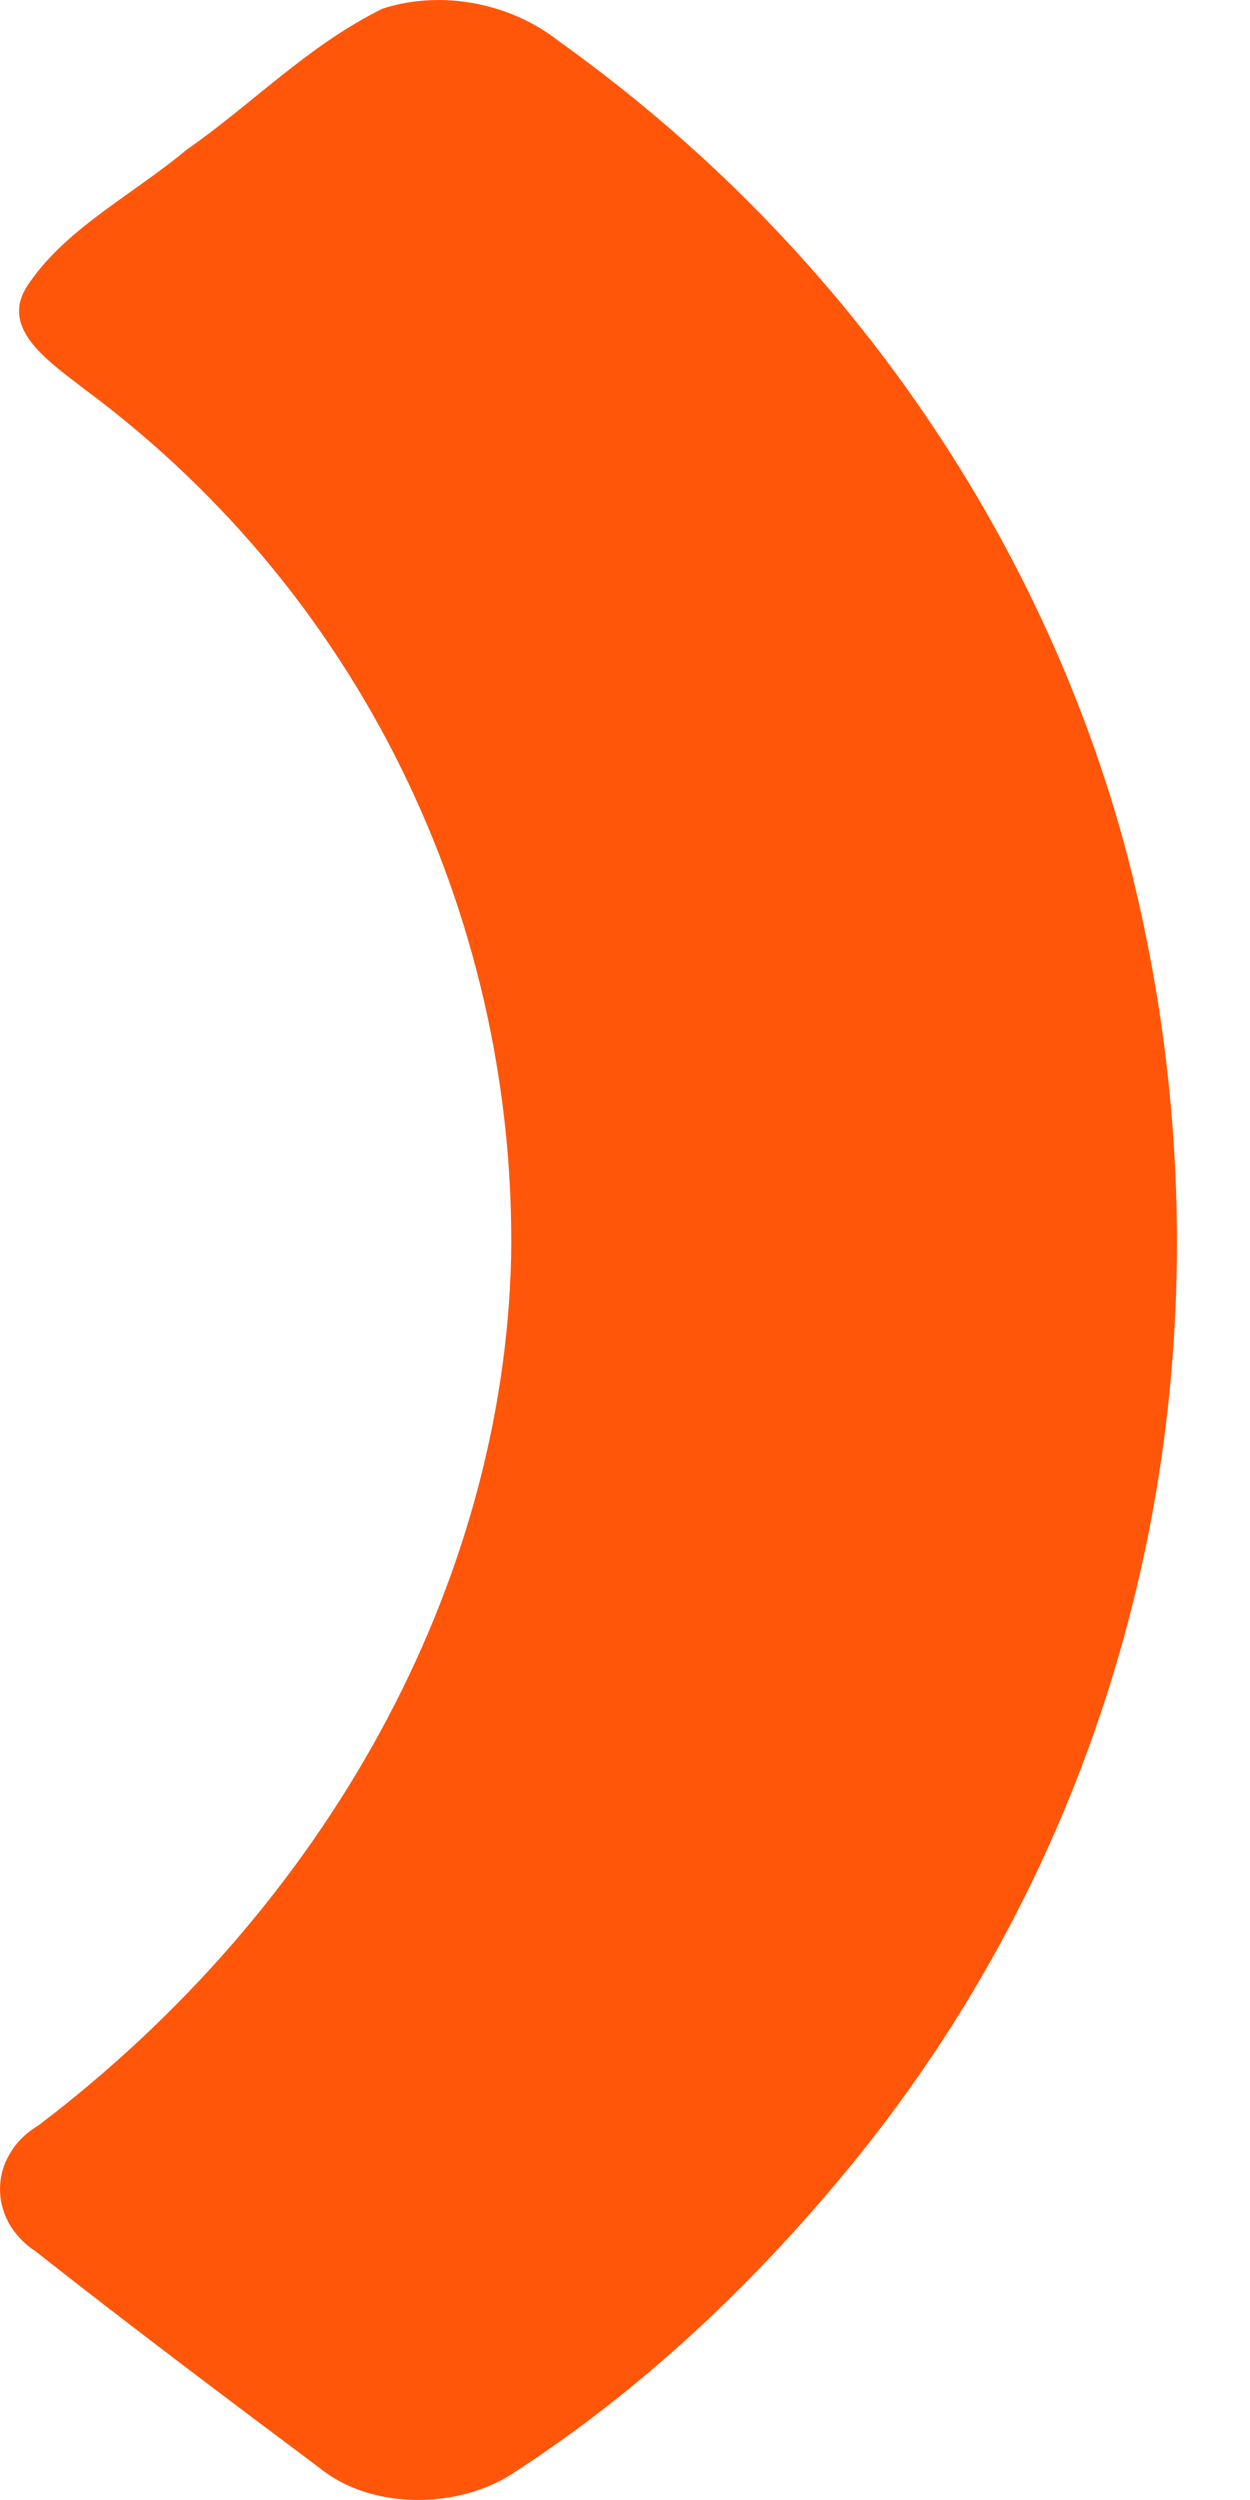 <svg width="12" height="24" viewBox="0 0 12 24" fill="none" xmlns="http://www.w3.org/2000/svg">
<path d="M3.67 0.084C4.25 -0.105 4.913 0.038 5.36 0.392C8.119 2.36 9.98 5.14 10.79 8.091C11.959 12.438 11.14 17.249 8.055 20.926C7.181 21.971 6.157 22.941 4.953 23.725C4.421 24.091 3.57 24.103 3.065 23.69C2.148 23.004 1.234 22.316 0.338 21.61C-0.124 21.304 -0.111 20.691 0.369 20.404C3.144 18.295 4.836 15.21 4.907 12.059C4.953 8.976 3.591 5.789 0.799 3.727C0.487 3.482 0.001 3.167 0.253 2.759C0.604 2.209 1.267 1.875 1.783 1.444C2.419 1.001 2.953 0.439 3.67 0.084Z" fill="#FF560A"/>
</svg>
